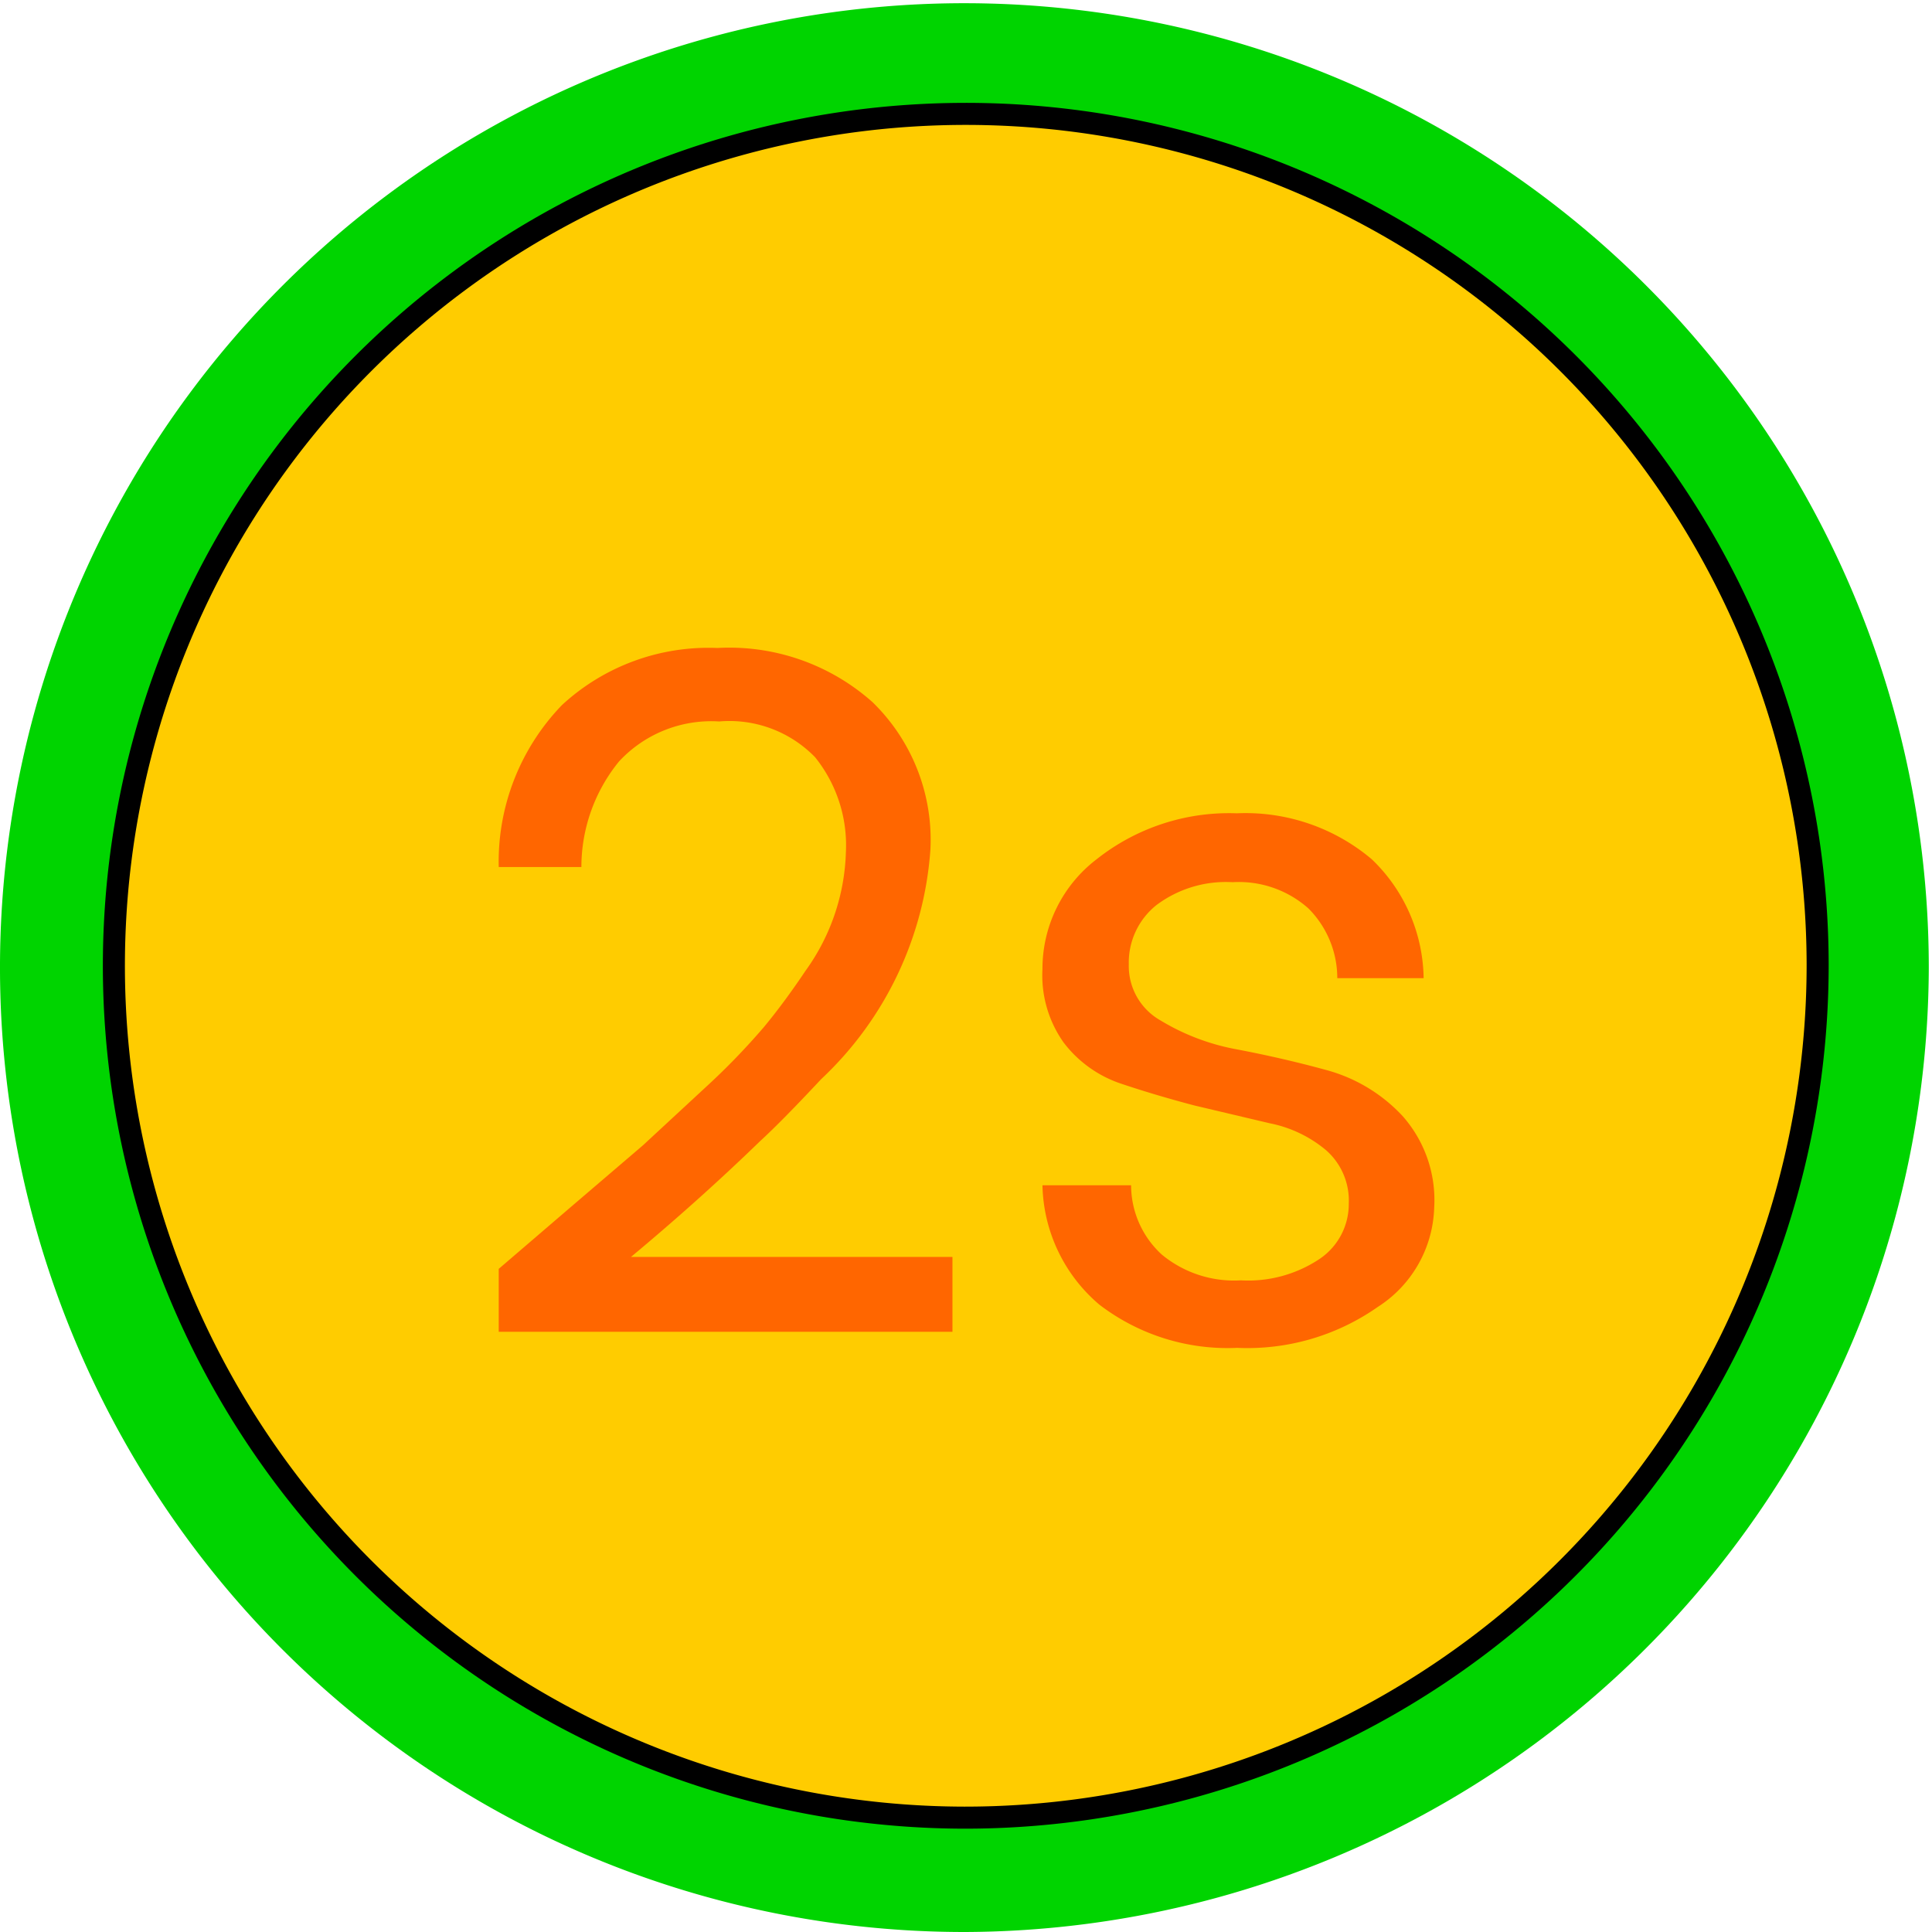 <svg id="Layer_1" data-name="Layer 1" xmlns="http://www.w3.org/2000/svg" viewBox="0 0 42.07 42.07"><defs><style>.cls-1{fill:#73adff;}.cls-2{fill:#00d400;}.cls-3{fill:#fc0;}.cls-4{fill:#f60;}</style></defs><title>2s</title><path class="cls-1" d="M21,39.18A18.15,18.15,0,1,1,39.18,21,18.17,18.17,0,0,1,21,39.18Z"/><path class="cls-2" d="M21,42.07a21,21,0,1,1,21-21A21.06,21.06,0,0,1,21,42.07Z"/><path d="M21,39.82A18.79,18.79,0,1,1,39.82,21,18.81,18.81,0,0,1,21,39.82Z"/><path class="cls-3" d="M21,39.34A18.31,18.31,0,1,1,39.34,21,18.33,18.33,0,0,1,21,39.34Z"/><path class="cls-4" d="M10.86,29V27.63l1.55-1.33L14,24.94l1.35-1.25a15.22,15.22,0,0,0,1.28-1.32q.44-.53.91-1.23a4.64,4.64,0,0,0,.88-2.59,3.06,3.06,0,0,0-.67-2.06,2.6,2.6,0,0,0-2.09-.78,2.74,2.74,0,0,0-2.18.87,3.64,3.64,0,0,0-.82,2.3H10.86a4.91,4.91,0,0,1,1.38-3.53,4.7,4.7,0,0,1,3.38-1.24A4.69,4.69,0,0,1,19,15.29a4.18,4.18,0,0,1,1.26,3.21,7.58,7.58,0,0,1-2.38,5q-.86.92-1.33,1.35-1.31,1.27-2.81,2.52h7V29Z"/><path class="cls-4" d="M22.7,21.1a3,3,0,0,1,1.18-2.39,4.64,4.64,0,0,1,3.05-1,4.26,4.26,0,0,1,2.94,1A3.65,3.65,0,0,1,31,21.3H29.12a2.15,2.15,0,0,0-.63-1.52,2.28,2.28,0,0,0-1.65-.57,2.52,2.52,0,0,0-1.66.5,1.6,1.6,0,0,0-.6,1.29,1.36,1.36,0,0,0,.69,1.22,4.91,4.91,0,0,0,1.66.63q1,.19,1.95.45a3.52,3.52,0,0,1,1.66,1,2.76,2.76,0,0,1,.69,2A2.66,2.66,0,0,1,30,28.46a4.94,4.94,0,0,1-3.06.89,4.59,4.59,0,0,1-3-.94,3.5,3.5,0,0,1-1.24-2.6h1.93a2.05,2.05,0,0,0,.67,1.51,2.47,2.47,0,0,0,1.72.56,2.8,2.8,0,0,0,1.72-.47,1.44,1.44,0,0,0,.63-1.2,1.46,1.46,0,0,0-.49-1.16,2.73,2.73,0,0,0-1.23-.59L26,24.07q-.87-.23-1.61-.48a2.61,2.61,0,0,1-1.23-.89A2.53,2.53,0,0,1,22.7,21.1Z"/></svg>